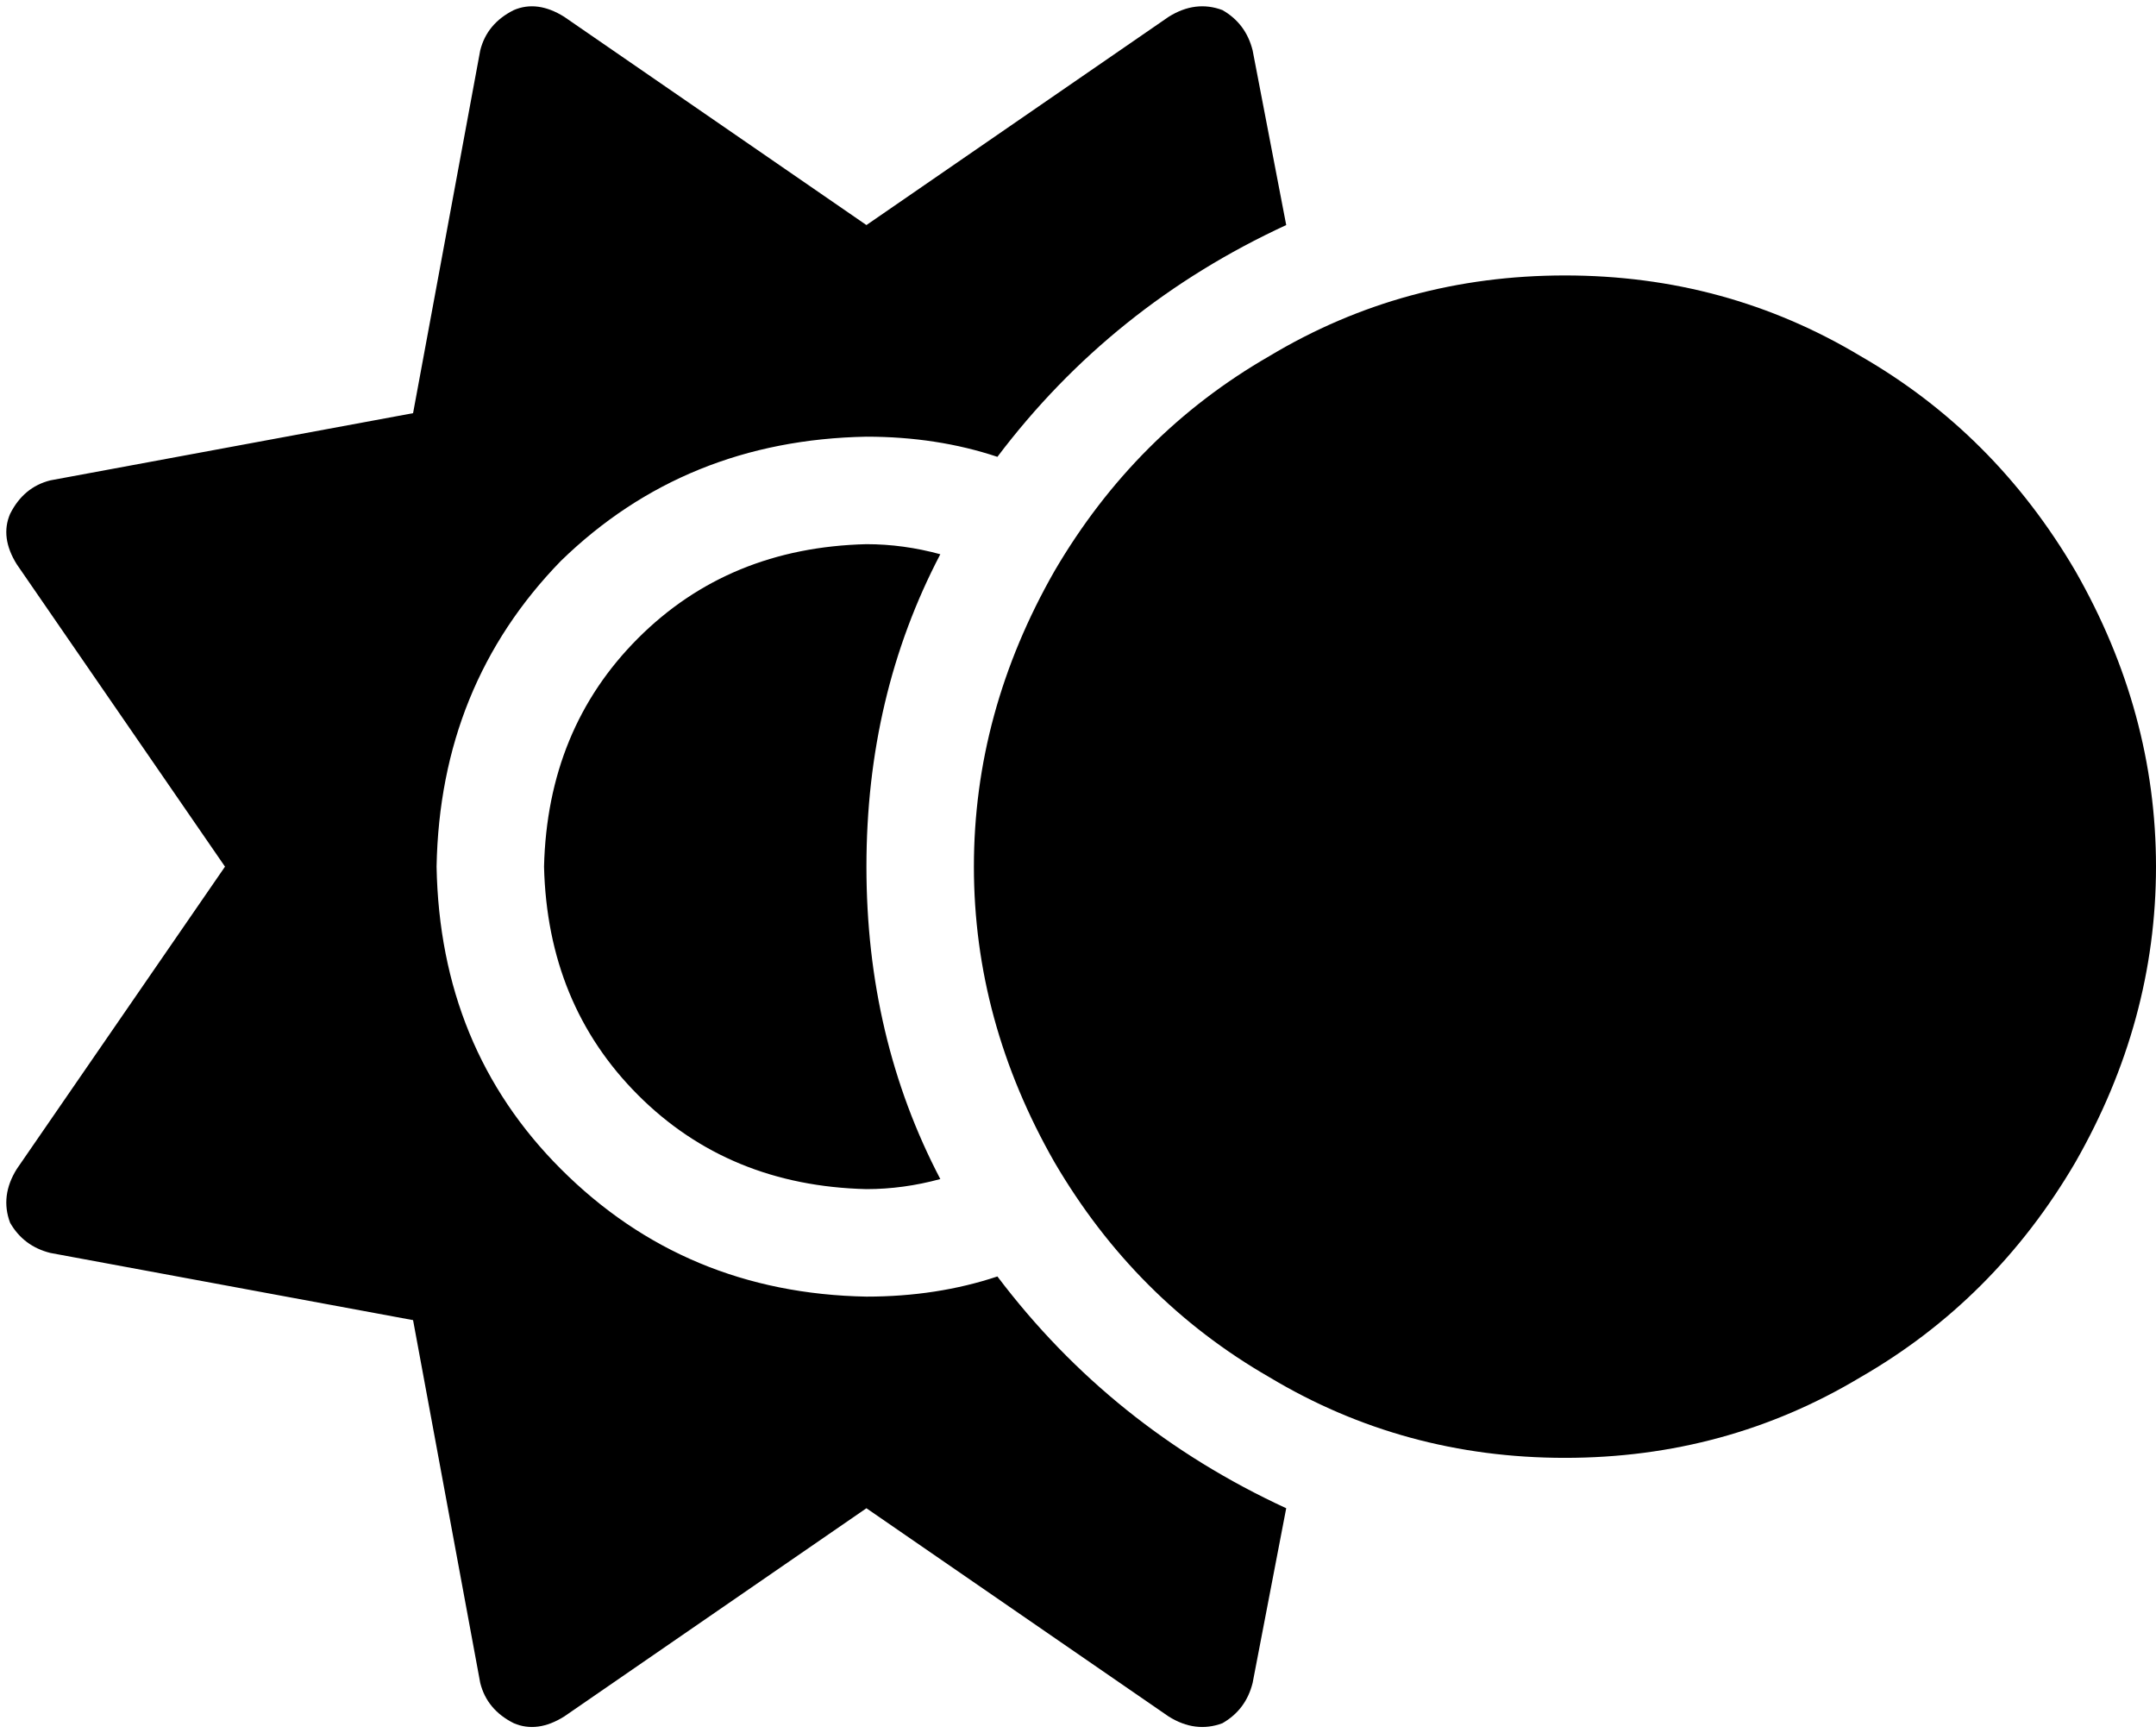 <svg xmlns="http://www.w3.org/2000/svg" viewBox="0 0 642 516">
  <path d="M 364 3 Q 371 7 373 15 L 383 67 L 383 67 Q 331 91 297 136 Q 279 130 258 130 Q 204 131 167 167 Q 131 204 130 258 Q 131 312 167 348 Q 204 385 258 386 Q 279 386 297 380 Q 331 425 383 449 L 373 501 L 373 501 Q 371 509 364 513 Q 356 516 348 511 L 258 449 L 258 449 L 168 511 L 168 511 Q 160 516 153 513 Q 145 509 143 501 L 123 393 L 123 393 L 15 373 L 15 373 Q 7 371 3 364 Q 0 356 5 348 L 67 258 L 67 258 L 5 168 L 5 168 Q 0 160 3 153 Q 7 145 15 143 L 123 123 L 123 123 L 143 15 L 143 15 Q 145 7 153 3 Q 160 0 168 5 L 258 67 L 258 67 L 348 5 L 348 5 Q 356 0 364 3 L 364 3 Z M 258 162 Q 269 162 280 165 Q 258 207 258 258 Q 258 309 280 351 Q 269 354 258 354 Q 217 353 190 326 Q 163 299 162 258 Q 163 217 190 190 Q 217 163 258 162 L 258 162 Z M 466 82 Q 514 82 554 106 L 554 106 L 554 106 Q 594 129 618 170 Q 642 212 642 258 Q 642 304 618 346 Q 594 387 554 410 Q 514 434 466 434 Q 418 434 378 410 Q 338 387 314 346 Q 290 304 290 258 Q 290 212 314 170 Q 338 129 378 106 Q 418 82 466 82 L 466 82 Z" />
</svg>